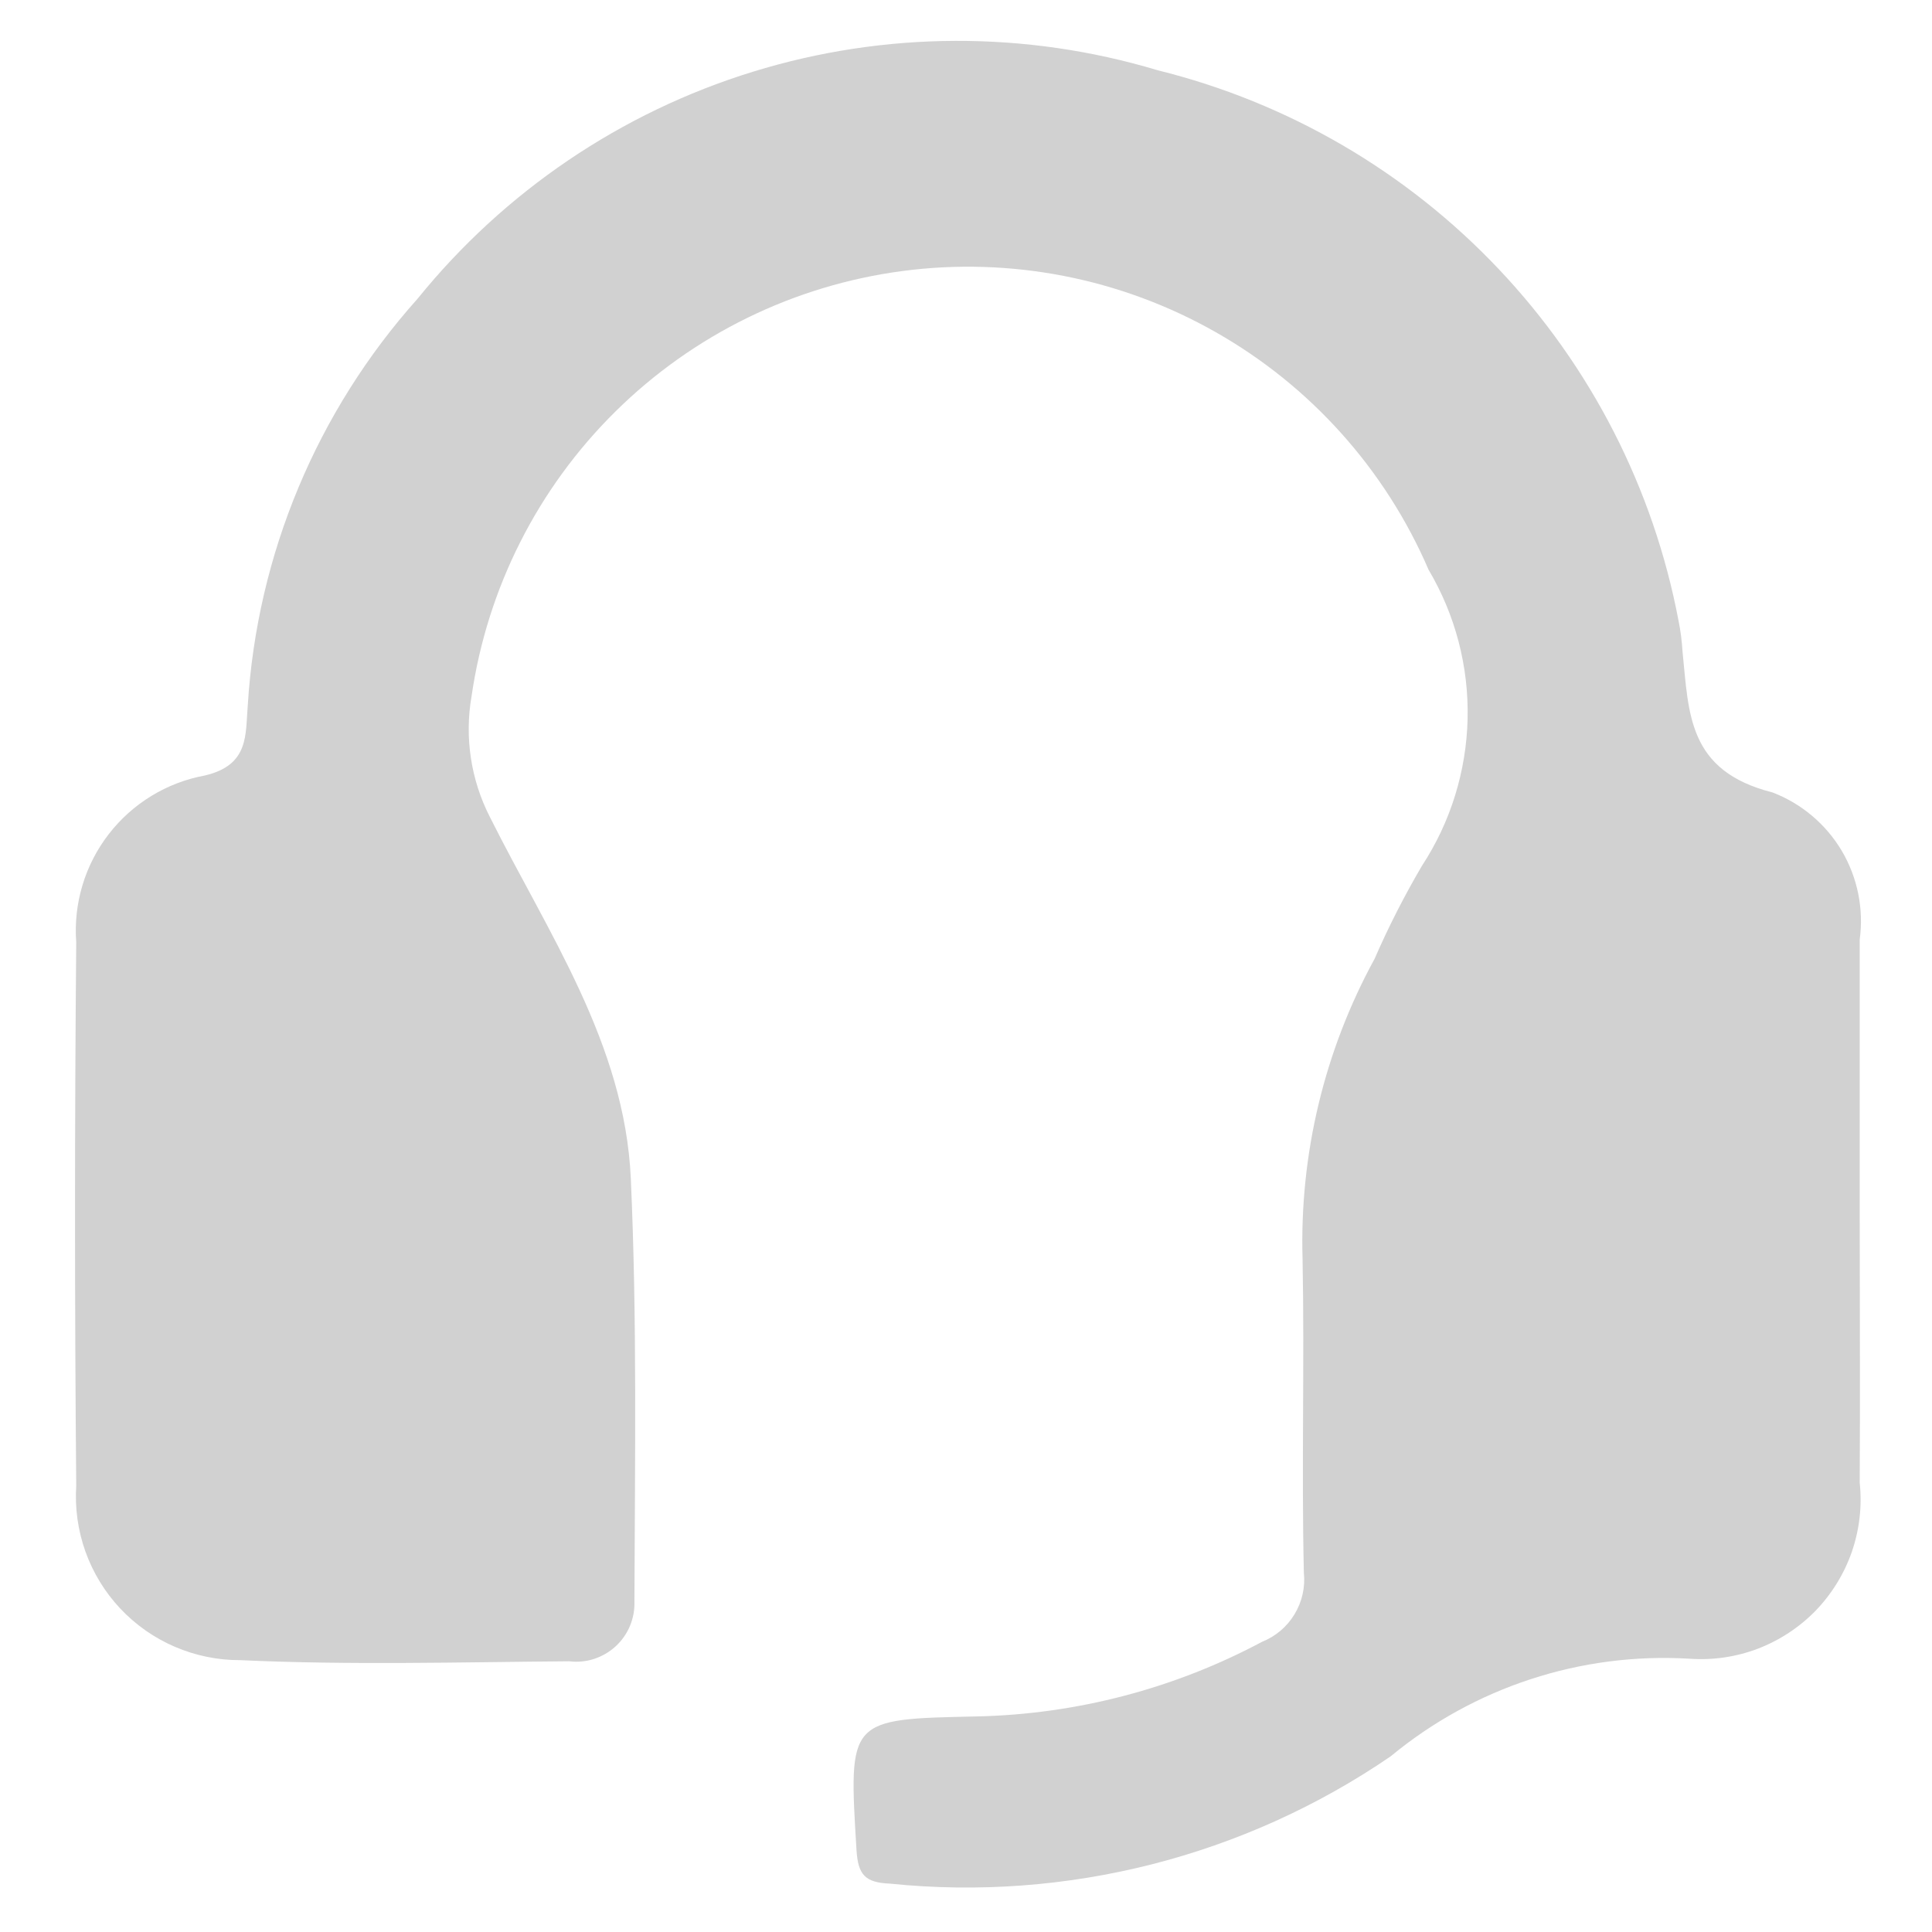 <svg width="24" height="24" viewBox="0 0 24 24" fill="none" xmlns="http://www.w3.org/2000/svg">
<path d="M23.102 15.111C23.102 16.211 23.109 17.317 23.102 18.42C23.133 18.709 23.099 19 23.005 19.275C22.91 19.549 22.756 19.799 22.555 20.008C22.352 20.216 22.107 20.377 21.836 20.481C21.565 20.584 21.274 20.626 20.985 20.605C19.639 20.525 18.313 20.959 17.274 21.819C15.452 23.065 13.248 23.624 11.052 23.399C10.744 23.386 10.659 23.286 10.64 22.984C10.54 21.347 10.534 21.356 12.14 21.322C13.376 21.294 14.587 20.977 15.678 20.395C15.846 20.328 15.988 20.208 16.081 20.053C16.175 19.898 16.216 19.717 16.197 19.537C16.167 18.237 16.206 16.937 16.181 15.644C16.142 14.342 16.451 13.053 17.076 11.91C17.248 11.514 17.445 11.129 17.663 10.757C18.02 10.213 18.216 9.579 18.231 8.929C18.246 8.278 18.078 7.637 17.746 7.077C17.209 5.831 16.28 4.794 15.1 4.125C13.919 3.455 12.553 3.189 11.208 3.367C9.863 3.545 8.612 4.157 7.647 5.11C6.681 6.063 6.053 7.305 5.858 8.648C5.769 9.159 5.849 9.686 6.085 10.148C6.806 11.589 7.76 12.965 7.836 14.637C7.915 16.385 7.887 18.137 7.881 19.891C7.885 19.996 7.866 20.1 7.826 20.197C7.786 20.293 7.725 20.38 7.648 20.451C7.571 20.522 7.479 20.575 7.379 20.608C7.28 20.64 7.174 20.65 7.07 20.637C5.708 20.648 4.343 20.686 2.983 20.623C2.704 20.624 2.428 20.567 2.172 20.457C1.916 20.347 1.685 20.185 1.494 19.982C1.303 19.779 1.156 19.538 1.062 19.276C0.968 19.013 0.929 18.734 0.947 18.456C0.927 16.206 0.927 13.956 0.947 11.707C0.911 11.225 1.054 10.746 1.35 10.363C1.645 9.981 2.071 9.72 2.547 9.633C3.101 9.502 3.047 9.122 3.078 8.761C3.193 6.888 3.937 5.108 5.188 3.71C6.266 2.378 7.715 1.396 9.353 0.891C10.99 0.386 12.741 0.38 14.382 0.873C16.001 1.274 17.472 2.131 18.618 3.343C19.765 4.555 20.54 6.07 20.851 7.709C20.877 7.836 20.893 7.965 20.901 8.094C20.98 8.86 20.961 9.577 22.019 9.844C22.379 9.982 22.682 10.238 22.879 10.569C23.075 10.901 23.154 11.29 23.102 11.672V15.111" fill="#D1D1D1"/>
</svg>
